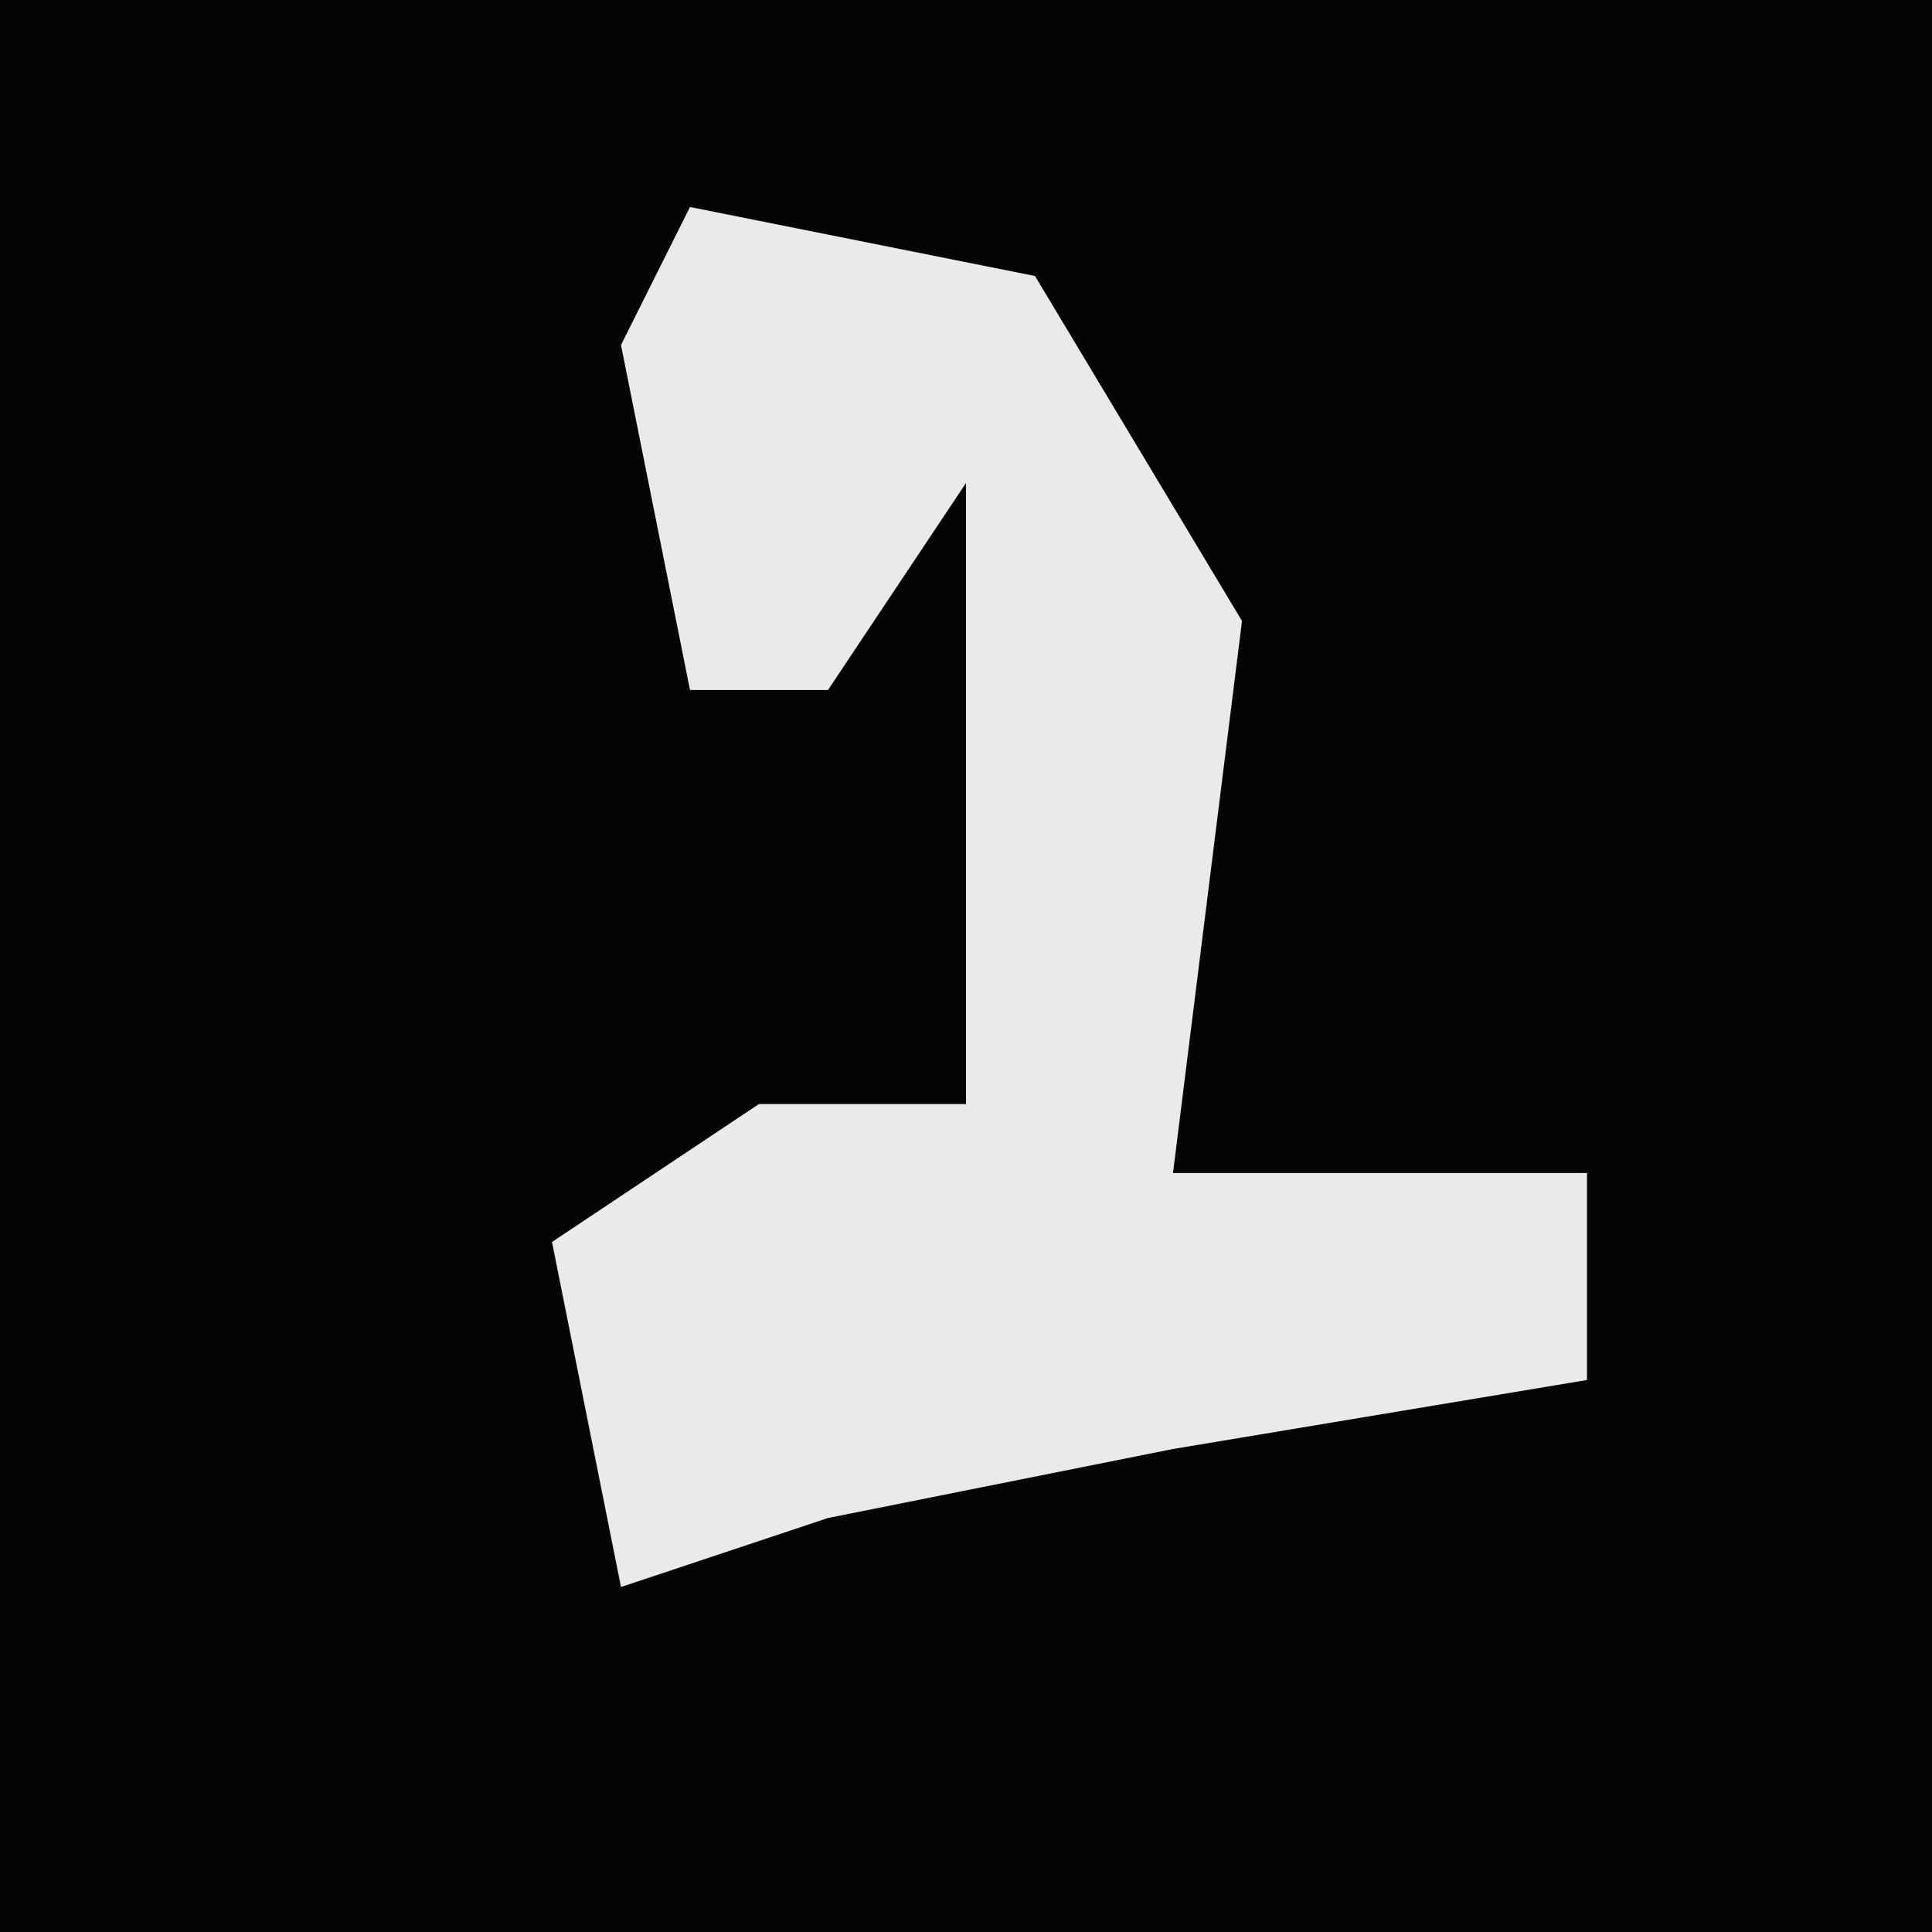 <?xml version="1.0" encoding="UTF-8"?>
<svg version="1.1" xmlns="http://www.w3.org/2000/svg" width="28" height="28">
<path d="M0,0 L28,0 L28,28 L0,28 Z " fill="#040404" transform="translate(0,0)"/>
<path d="M0,0 L5,1 L8,6 L7,14 L13,14 L13,17 L7,18 L2,19 L-1,20 L-2,15 L1,13 L4,13 L4,4 L2,7 L0,7 L-1,2 Z " fill="#EAEAEA" transform="translate(10,3)"/>
</svg>

